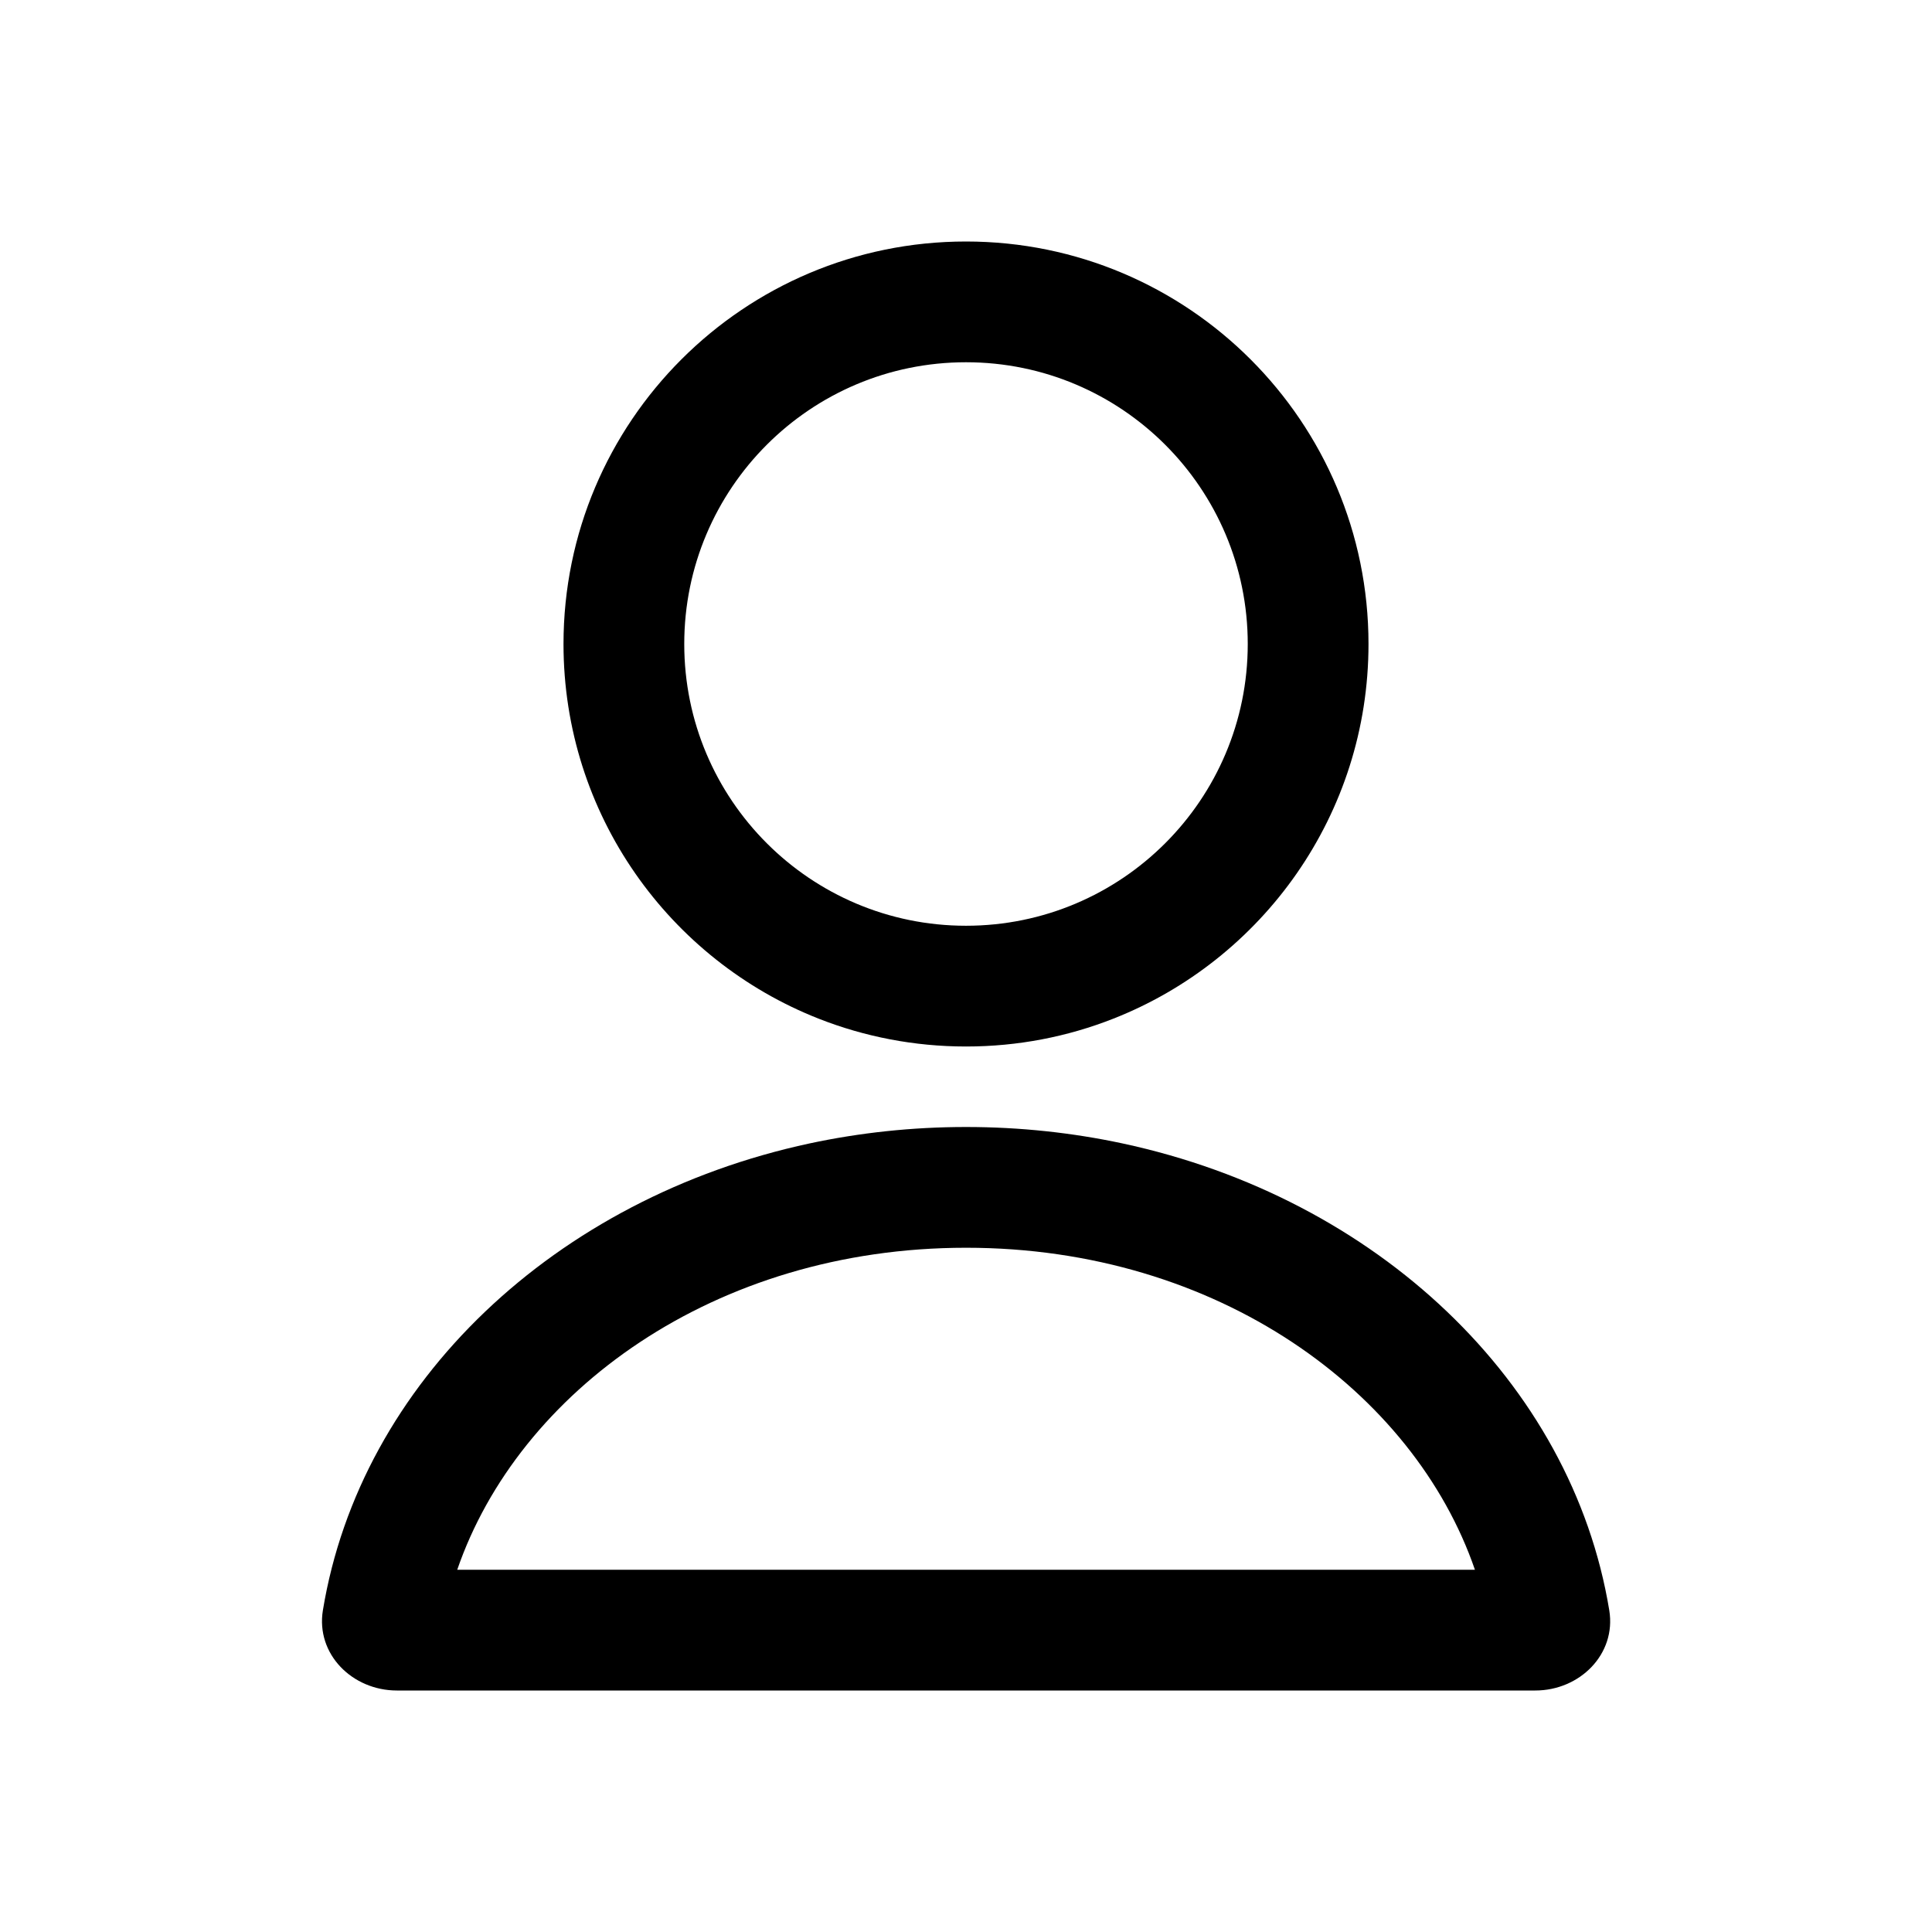 <svg aria-hidden="true" focusable="false" class="fl-none" width="24" height="24" viewBox="0 0 24 24" xmlns="http://www.w3.org/2000/svg" data-testid="personal-icon"><path fill-rule="evenodd" clip-rule="evenodd" d="M12 11.5C13.933 11.5 15.5 9.933 15.5 8C15.5 6.067 13.933 4.5 12 4.5C10.067 4.5 8.5 6.067 8.5 8C8.5 9.933 10.067 11.5 12 11.5ZM10.057 14.204C10.679 14.071 11.33 14 12 14C12 14 12.001 14 12.001 14C12.671 14 13.322 14.071 13.944 14.204C17.101 14.881 19.525 17.169 19.991 20.004C20.08 20.549 19.624 21 19.072 21H4.93C4.378 21 3.922 20.549 4.011 20.004C4.477 17.169 6.901 14.882 10.057 14.204ZM10.174 12.656C8.316 11.927 7 10.117 7 8C7 5.239 9.239 3 12 3C14.761 3 17 5.239 17 8C17 10.117 15.684 11.927 13.826 12.656C13.261 12.878 12.645 13 12.001 13C12.001 13 12 13 12 13C11.356 13 10.74 12.878 10.174 12.656ZM18.322 19.5C17.564 17.295 15.135 15.5 12.001 15.5C8.867 15.5 6.438 17.295 5.68 19.5H18.322Z"></path></svg>